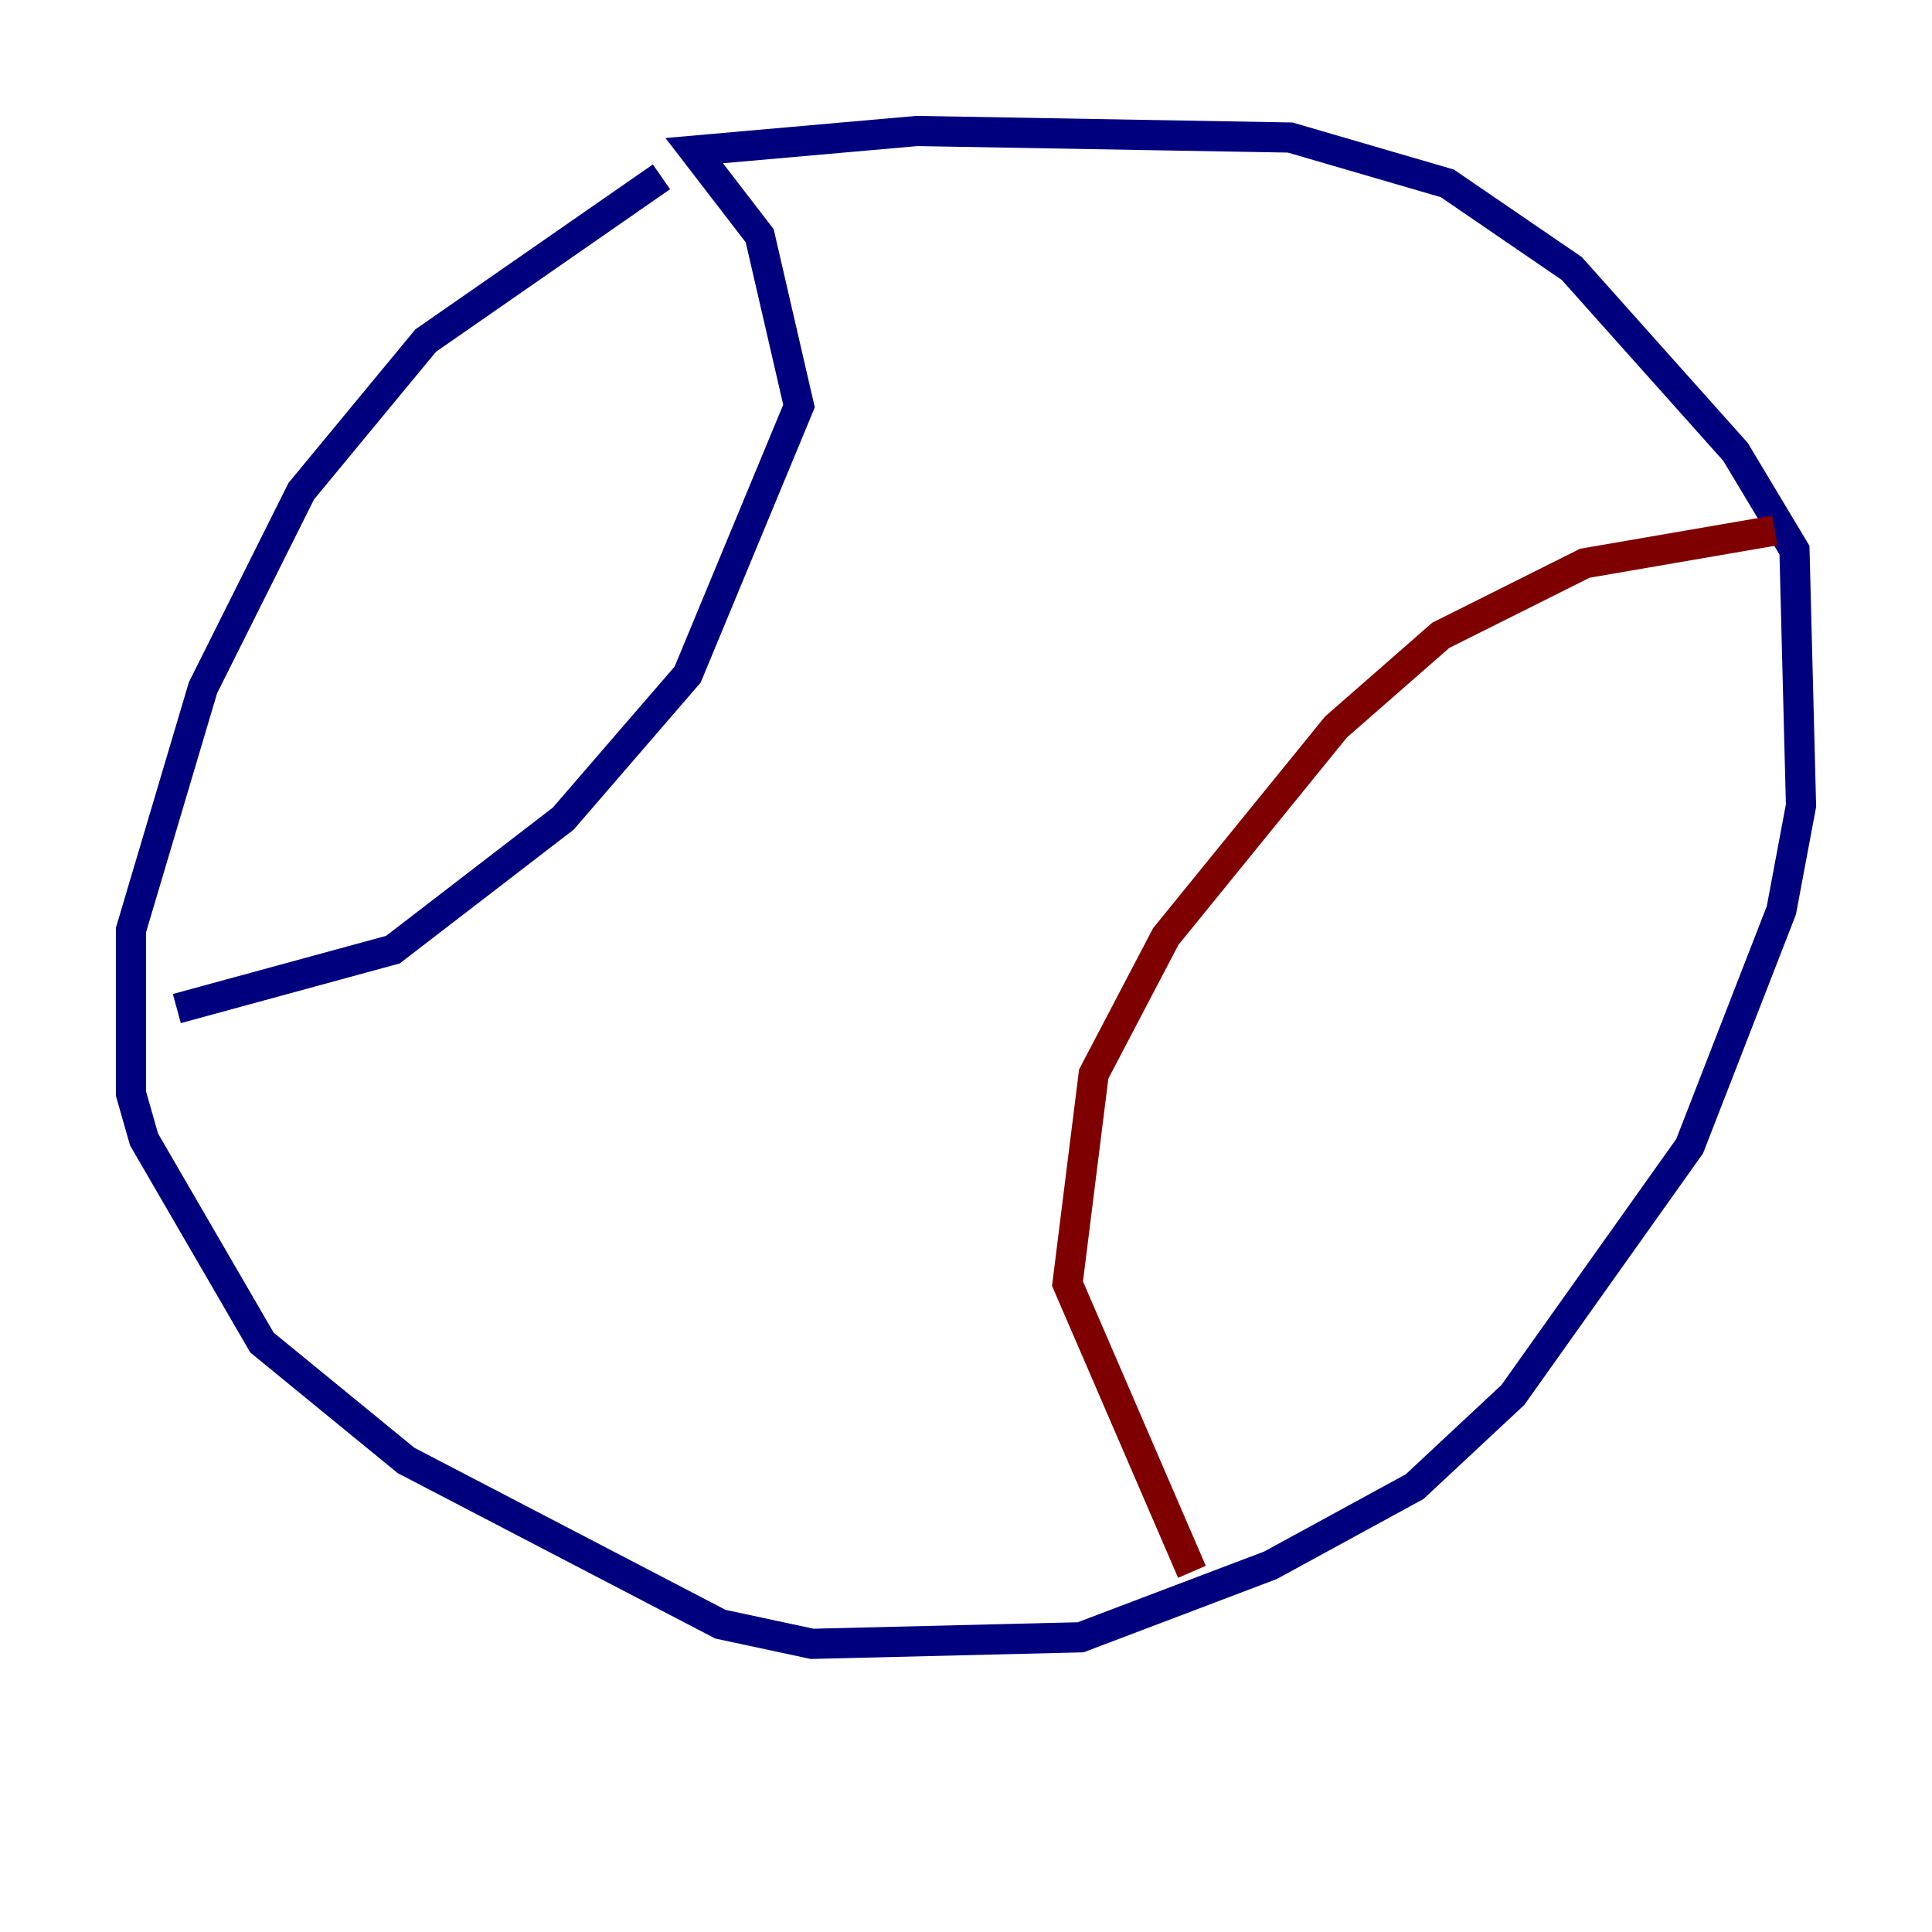 <?xml version="1.0" encoding="utf-8" ?>
<svg baseProfile="tiny" height="128" version="1.2" viewBox="0,0,128,128" width="128" xmlns="http://www.w3.org/2000/svg" xmlns:ev="http://www.w3.org/2001/xml-events" xmlns:xlink="http://www.w3.org/1999/xlink"><defs /><polyline fill="none" points="43.824,11.715 28.203,22.563 19.959,32.542 13.451,45.559 8.678,61.614 8.678,72.461 9.546,75.498 17.356,88.949 26.902,96.759 47.729,107.607 53.803,108.909 71.593,108.475 84.176,103.702 93.722,98.495 100.231,92.42 111.946,75.932 118.02,60.312 119.322,53.37 118.888,36.447 114.983,29.939 104.136,17.79 95.891,12.149 85.478,9.112 60.746,8.678 45.993,9.98 50.332,15.62 52.936,26.902 45.559,44.691 37.315,54.237 26.034,62.915 11.715,66.82" stroke="#00007f" stroke-width="2" /><polyline fill="none" points="117.586,35.146 105.003,37.315 95.458,42.088 88.515,48.163 77.234,62.047 72.461,71.159 70.725,85.044 78.969,104.136" stroke="#7f0000" stroke-width="2" /></svg>